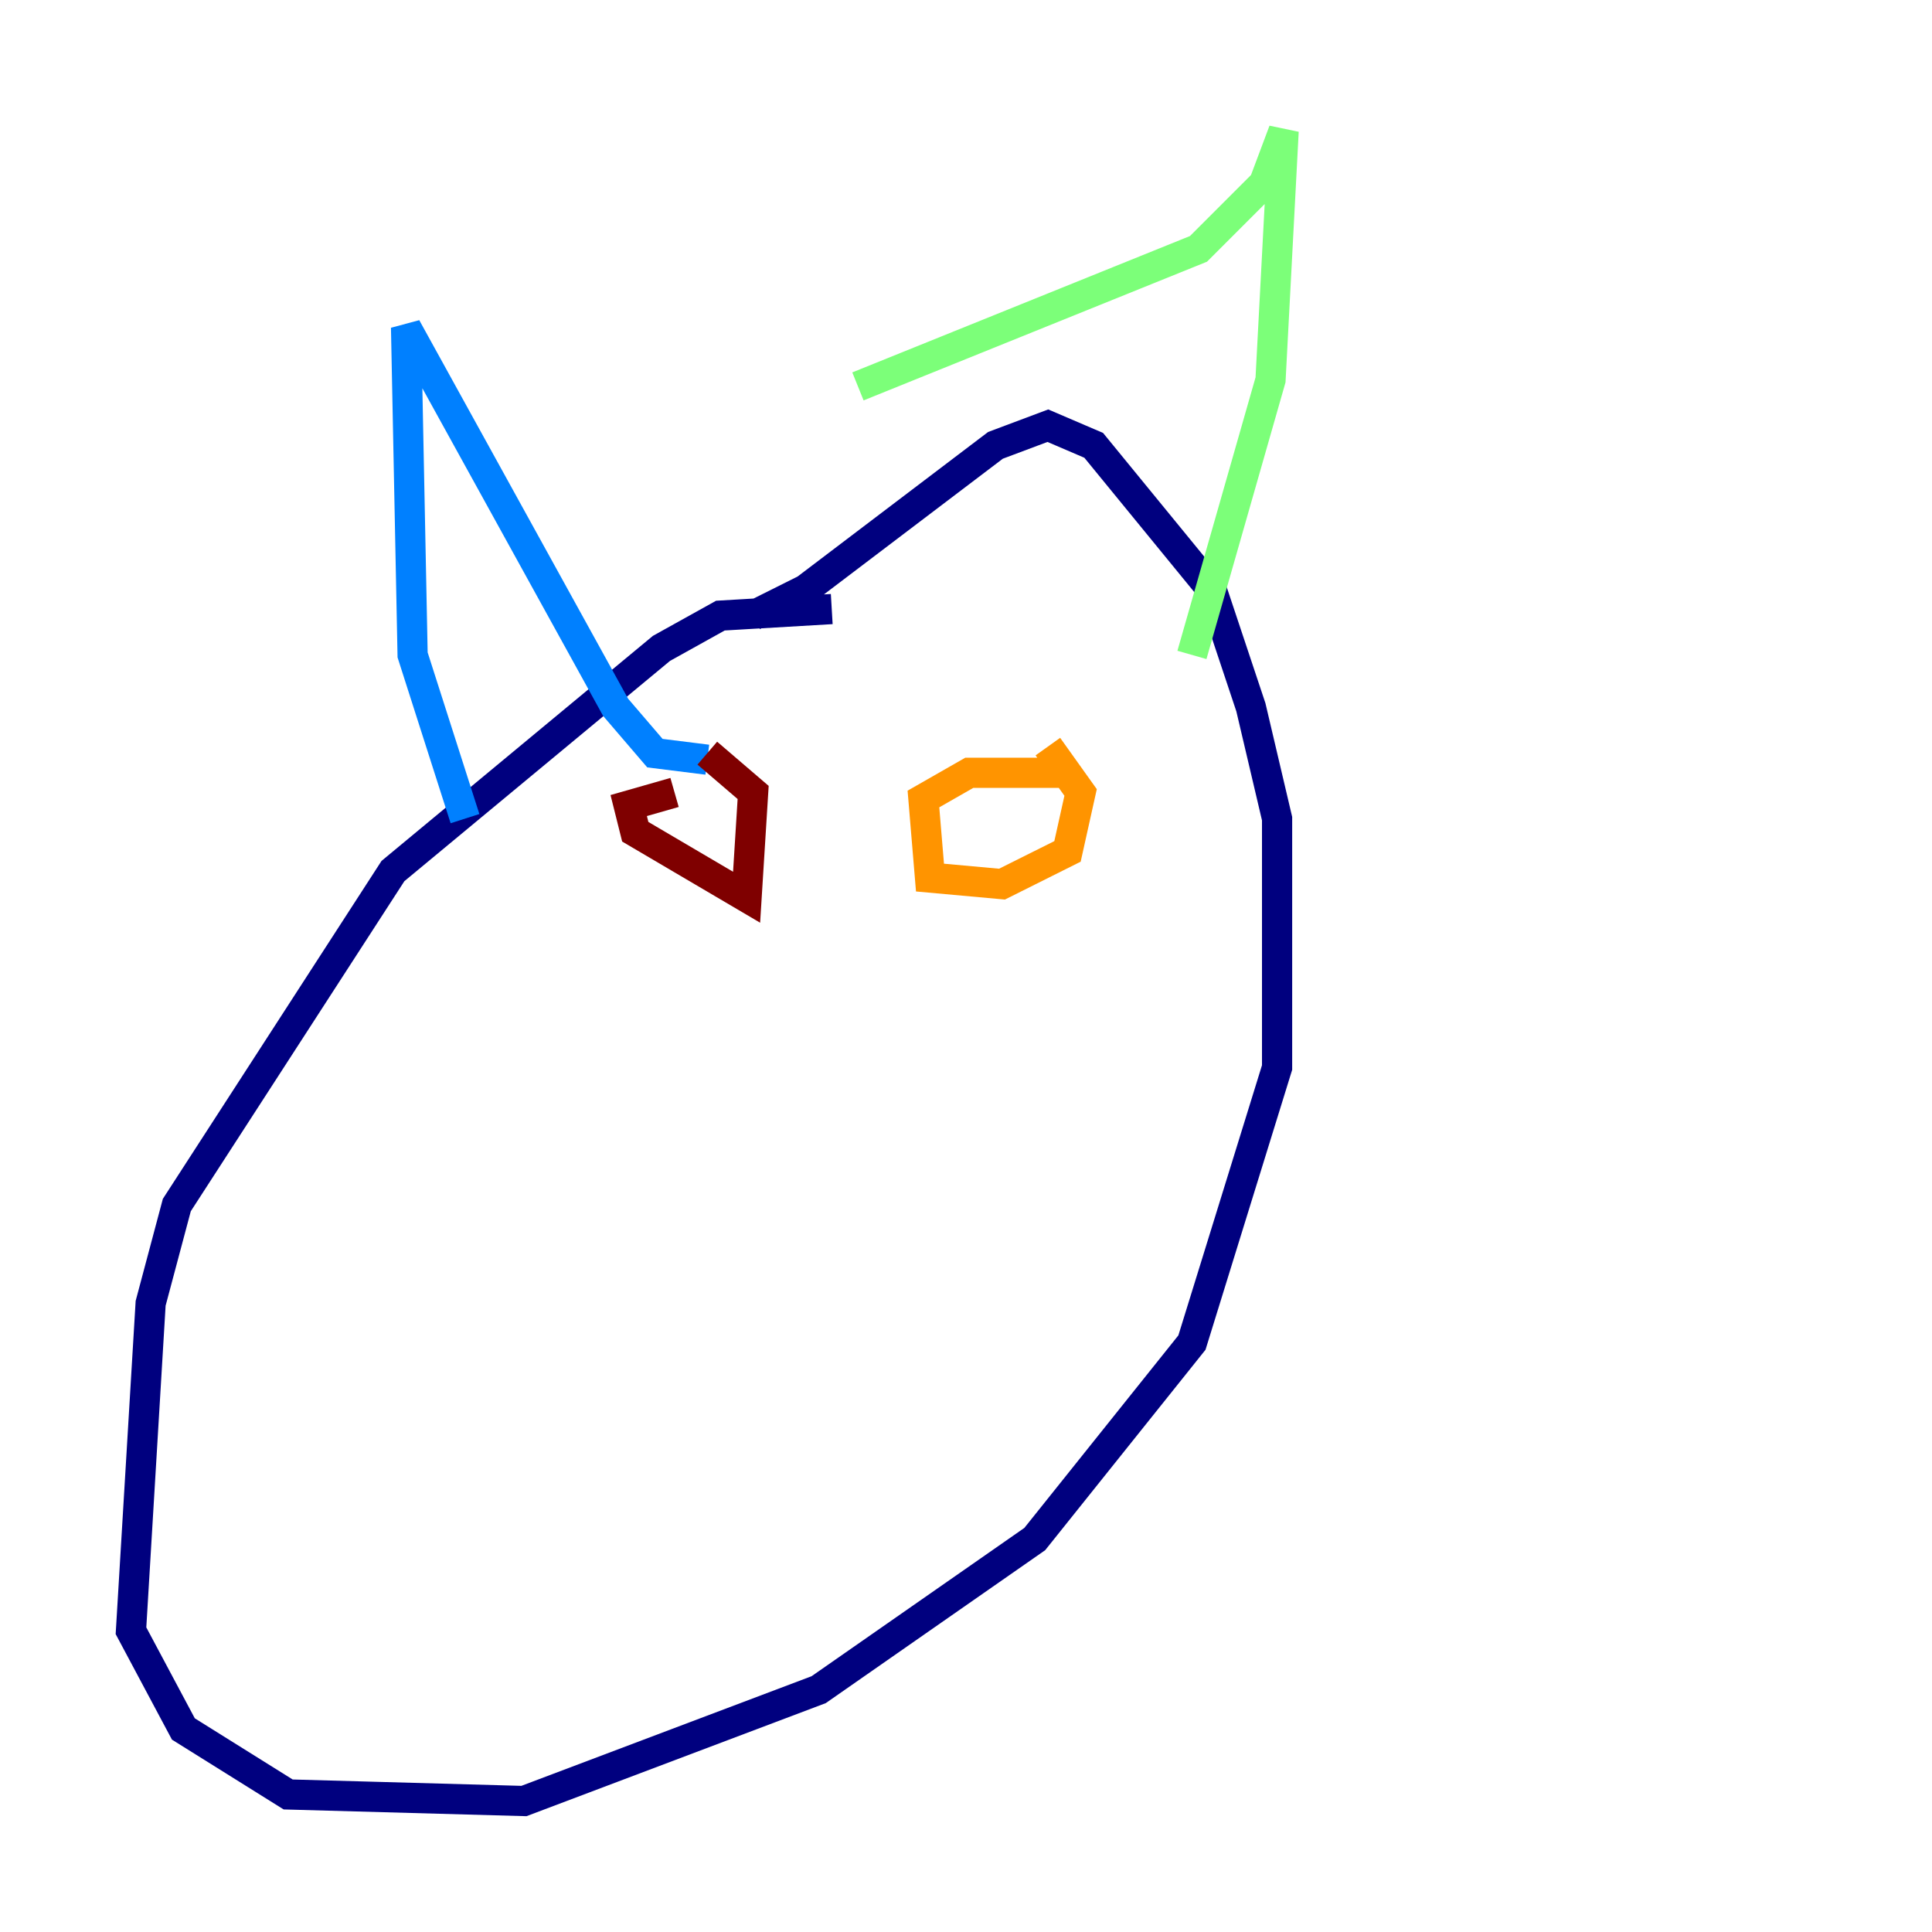 <?xml version="1.0" encoding="utf-8" ?>
<svg baseProfile="tiny" height="128" version="1.2" viewBox="0,0,128,128" width="128" xmlns="http://www.w3.org/2000/svg" xmlns:ev="http://www.w3.org/2001/xml-events" xmlns:xlink="http://www.w3.org/1999/xlink"><defs /><polyline fill="none" points="55.105,40.352 47.729,40.786 43.824,42.956 26.034,57.709 11.715,79.837 9.98,86.346 8.678,108.041 12.149,114.549 19.091,118.888 34.712,119.322 54.237,111.946 68.556,101.966 78.969,88.949 84.61,70.725 84.61,54.237 82.875,46.861 80.271,39.051 72.461,29.505 69.424,28.203 65.953,29.505 53.37,39.051 49.898,40.786" stroke="#00007f" stroke-width="2" /><polyline fill="none" points="30.807,54.237 27.336,43.39 26.902,21.695 40.786,46.861 43.39,49.898 46.861,50.332" stroke="#0080ff" stroke-width="2" /><polyline fill="none" points="56.841,25.6 79.403,16.488 83.742,12.149 85.044,8.678 84.176,25.166 78.969,43.39" stroke="#7cff79" stroke-width="2" /><polyline fill="none" points="71.159,51.2 64.217,51.2 61.18,52.936 61.614,58.142 66.386,58.576 70.725,56.407 71.593,52.502 69.424,49.464" stroke="#ff9400" stroke-width="2" /><polyline fill="none" points="44.691,52.502 41.654,53.37 42.088,55.105 49.464,59.444 49.898,52.502 46.861,49.898" stroke="#7f0000" stroke-width="2" /></svg>
